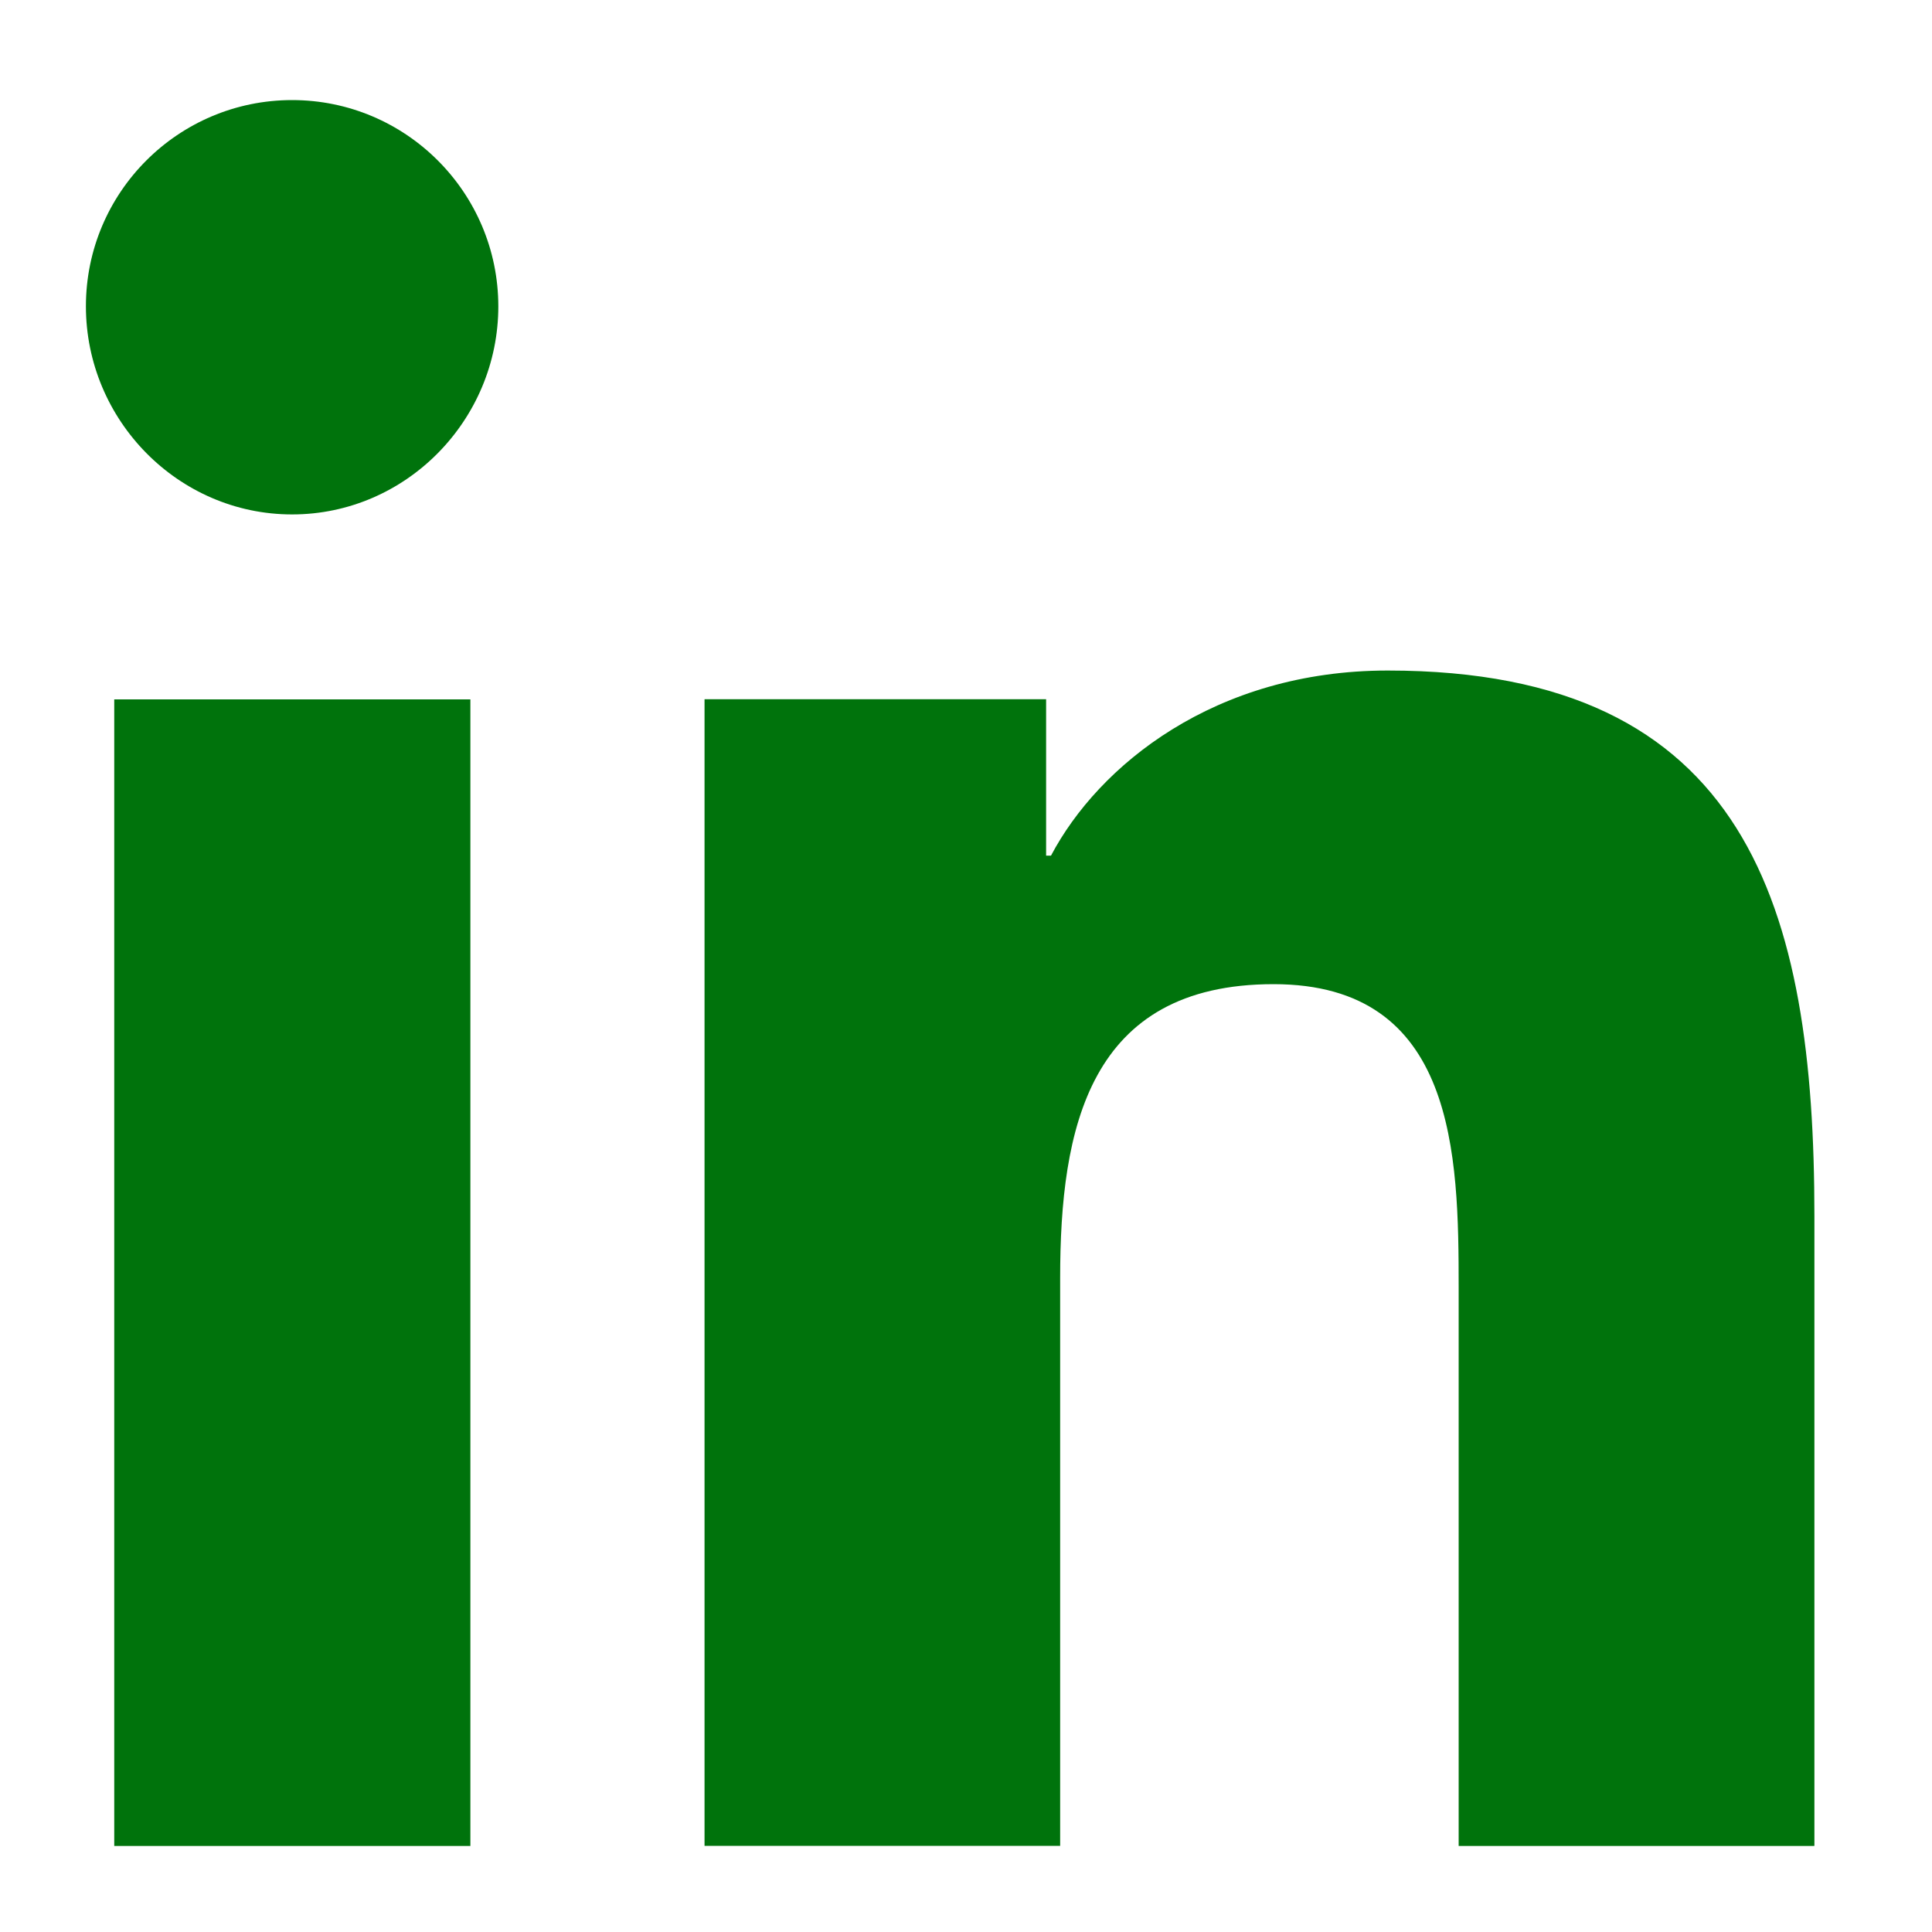 <svg width="15" height="15" viewBox="0 0 15 15" fill="none" xmlns="http://www.w3.org/2000/svg">
<path d="M14.084 14.332V14.331H14.087V9.441C14.087 7.049 13.572 5.206 10.775 5.206C9.431 5.206 8.529 5.944 8.16 6.643H8.122V5.429H5.47V14.331H8.231V9.923C8.231 8.763 8.451 7.641 9.888 7.641C11.304 7.641 11.325 8.965 11.325 9.998V14.332H14.084Z" fill="#00730C"/>
<path d="M0.887 5.43H3.652V14.332H0.887V5.43Z" fill="#00730C"/>
<path d="M2.268 0.777C1.384 0.777 0.667 1.494 0.667 2.378C0.667 3.262 1.384 3.994 2.268 3.994C3.152 3.994 3.869 3.262 3.869 2.378C3.868 1.494 3.151 0.777 2.268 0.777V0.777Z" fill="#00730C"/>
</svg>
